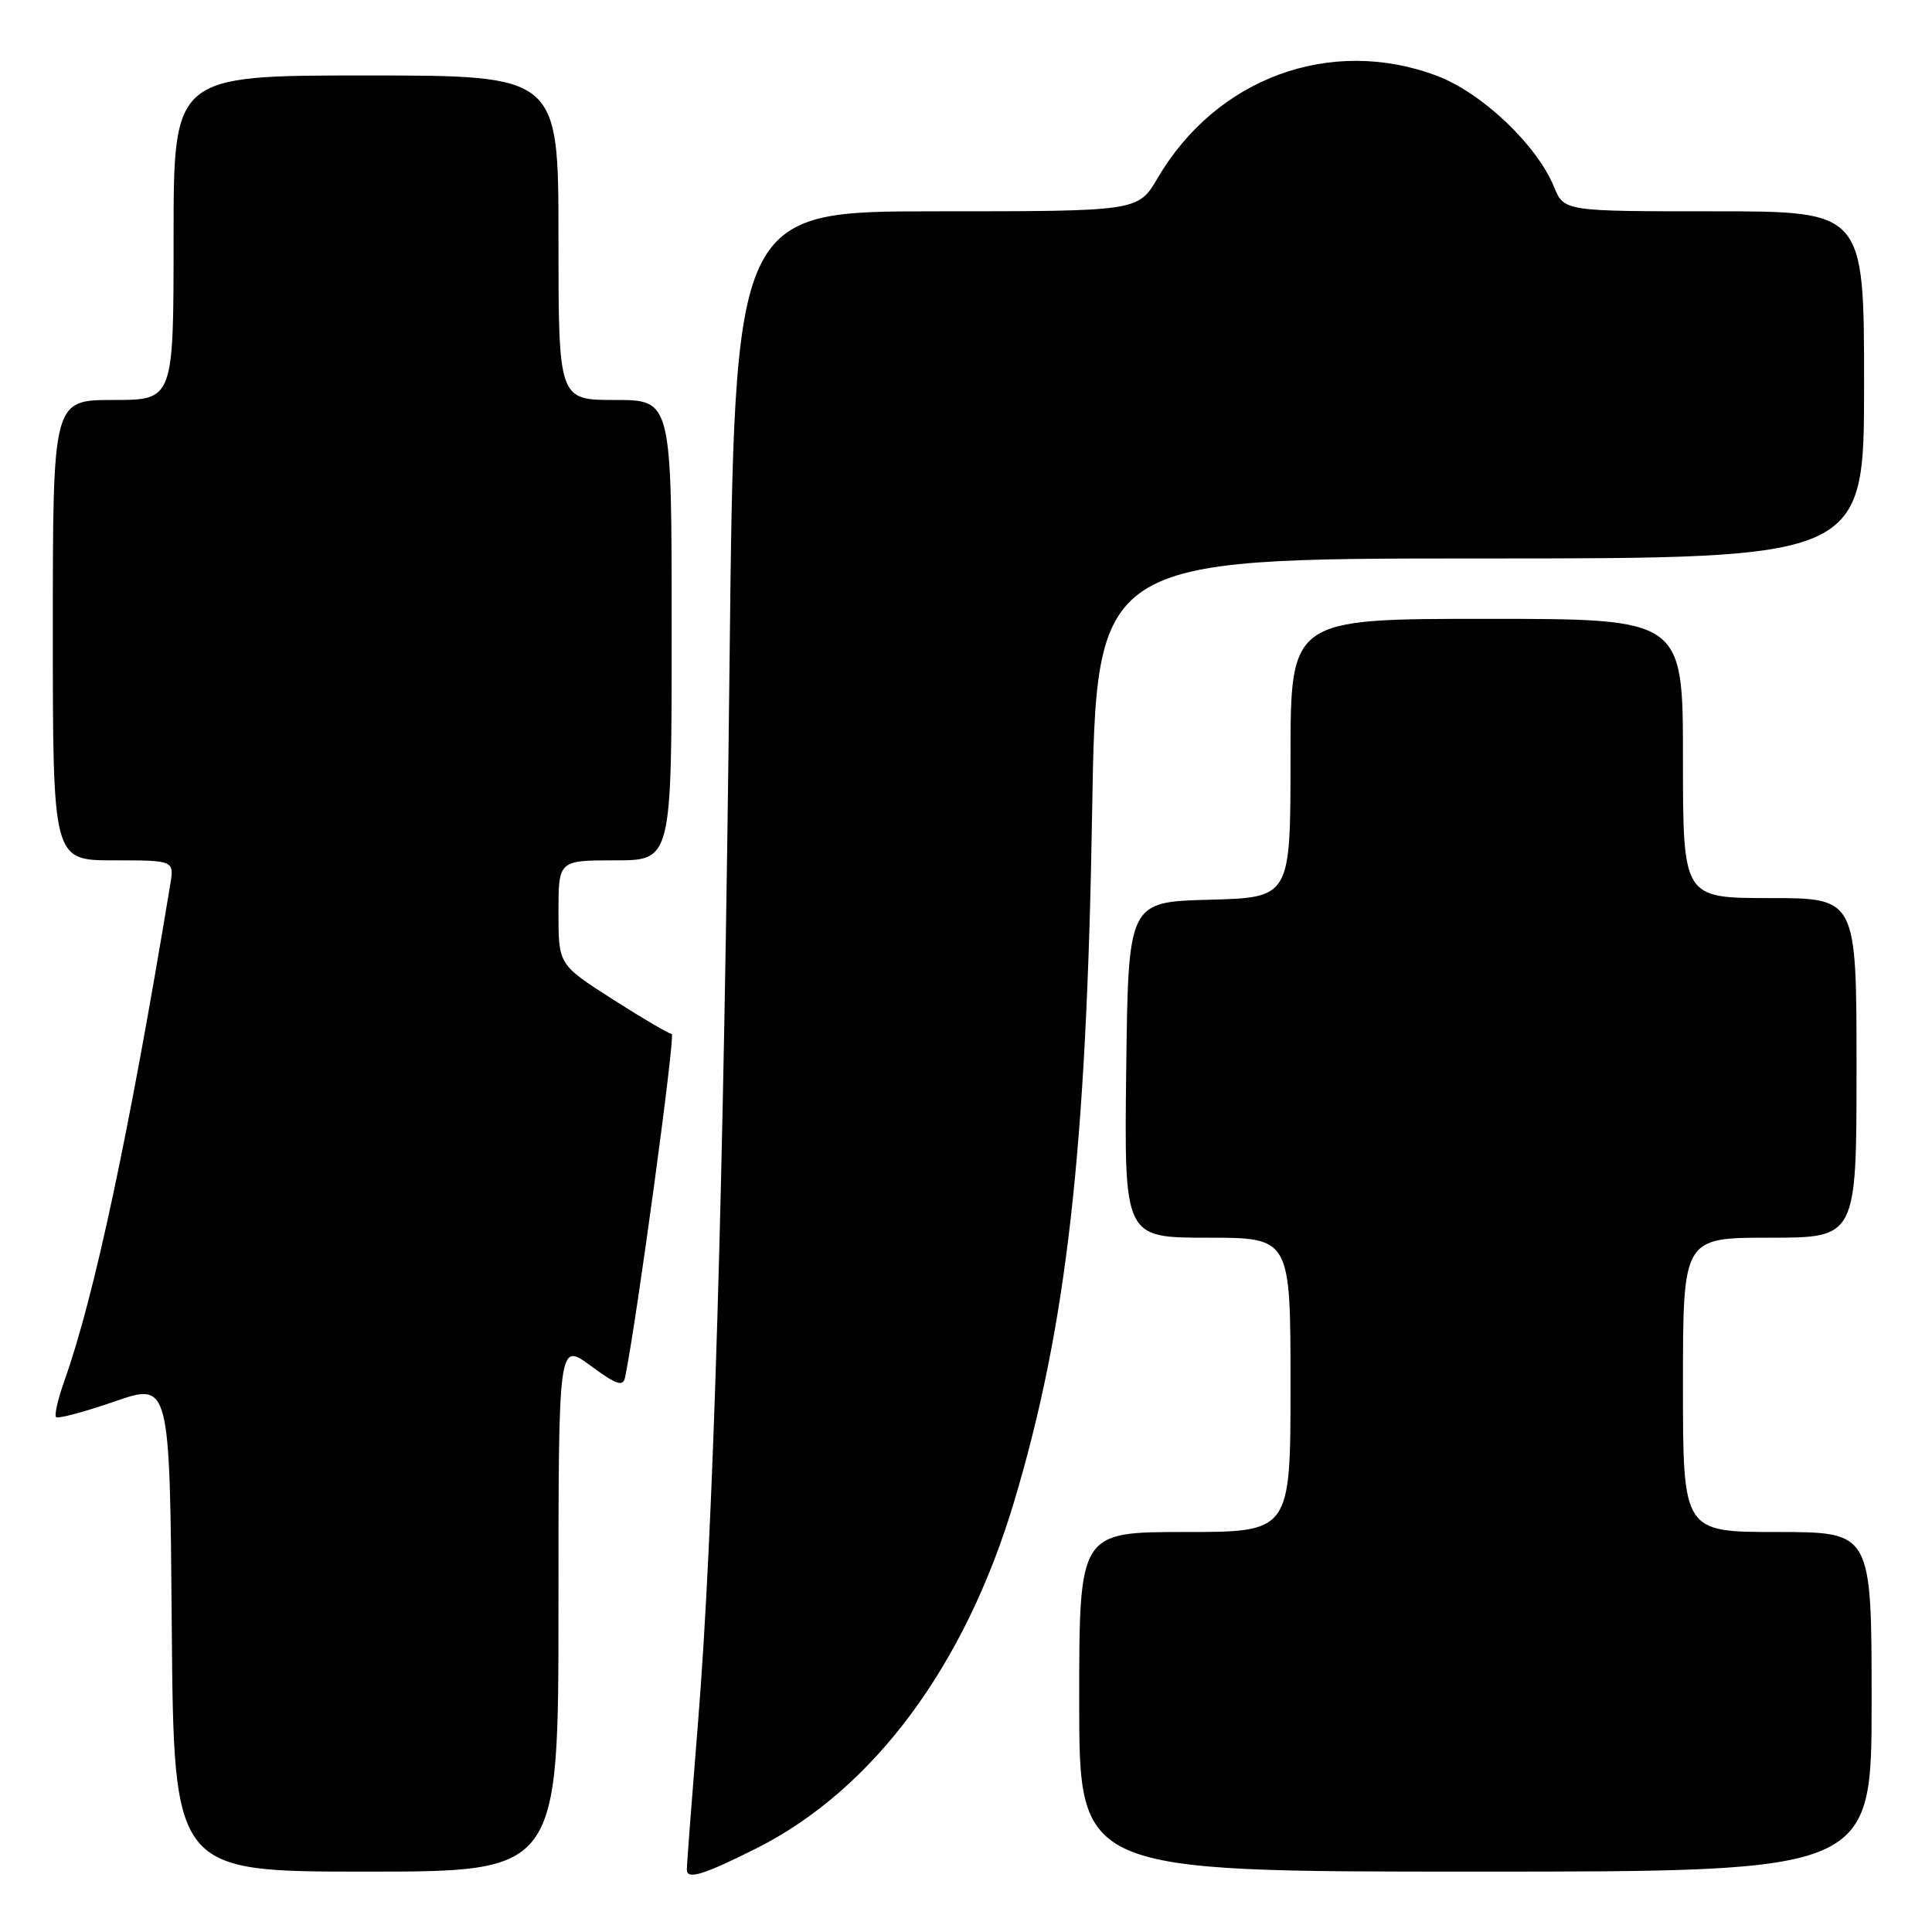 <?xml version="1.0" encoding="UTF-8" standalone="no"?>
<!DOCTYPE svg PUBLIC "-//W3C//DTD SVG 1.1//EN" "http://www.w3.org/Graphics/SVG/1.1/DTD/svg11.dtd" >
<svg xmlns="http://www.w3.org/2000/svg" xmlns:xlink="http://www.w3.org/1999/xlink" version="1.1" viewBox="0 0 256 256">
 <g >
 <path fill="currentColor"
d=" M 100.22 244.92 C 115.67 237.16 127.85 220.78 134.37 199.00 C 141.34 175.70 143.97 152.53 144.71 107.75 C 145.27 74.00 145.27 74.00 196.13 74.00 C 247.00 74.00 247.00 74.00 247.00 51.00 C 247.00 28.00 247.00 28.00 227.12 28.00 C 207.24 28.00 207.24 28.00 205.91 24.75 C 203.61 19.16 196.33 12.27 190.36 10.03 C 176.30 4.77 161.17 10.32 153.39 23.60 C 150.81 28.00 150.81 28.00 124.07 28.00 C 97.33 28.00 97.33 28.00 96.67 87.75 C 95.90 157.28 94.53 203.19 92.47 228.50 C 91.67 238.40 91.01 247.05 91.01 247.73 C 91.00 249.12 93.21 248.44 100.22 244.92 Z  M 74.00 212.91 C 74.00 177.83 74.00 177.83 78.25 180.96 C 81.71 183.51 82.56 183.79 82.83 182.49 C 84.31 175.39 89.53 137.00 89.01 137.00 C 88.65 137.00 85.12 134.93 81.18 132.41 C 74.00 127.82 74.00 127.82 74.00 120.91 C 74.00 114.00 74.00 114.00 81.50 114.00 C 89.00 114.00 89.00 114.00 89.00 83.50 C 89.00 53.00 89.00 53.00 81.50 53.00 C 74.00 53.00 74.00 53.00 74.00 31.50 C 74.00 10.00 74.00 10.00 48.50 10.00 C 23.00 10.00 23.00 10.00 23.00 31.50 C 23.00 53.00 23.00 53.00 15.00 53.00 C 7.00 53.00 7.00 53.00 7.00 83.50 C 7.00 114.00 7.00 114.00 15.05 114.00 C 23.09 114.00 23.09 114.00 22.55 117.25 C 17.15 149.98 12.49 171.86 8.55 182.91 C 7.69 185.33 7.18 187.52 7.43 187.77 C 7.68 188.02 11.18 187.09 15.20 185.70 C 22.50 183.18 22.50 183.18 22.76 215.59 C 23.03 248.00 23.03 248.00 48.51 248.00 C 74.00 248.00 74.00 248.00 74.00 212.91 Z  M 248.00 225.50 C 248.00 203.00 248.00 203.00 235.50 203.00 C 223.00 203.00 223.00 203.00 223.00 183.50 C 223.00 164.00 223.00 164.00 234.50 164.00 C 246.00 164.00 246.00 164.00 246.00 141.50 C 246.00 119.00 246.00 119.00 234.50 119.00 C 223.00 119.00 223.00 119.00 223.00 100.50 C 223.00 82.00 223.00 82.00 197.00 82.00 C 171.00 82.00 171.00 82.00 171.00 100.47 C 171.00 118.93 171.00 118.93 160.25 119.22 C 149.50 119.50 149.50 119.50 149.23 141.75 C 148.96 164.00 148.96 164.00 159.98 164.00 C 171.00 164.00 171.00 164.00 171.00 183.50 C 171.00 203.00 171.00 203.00 157.00 203.00 C 143.00 203.00 143.00 203.00 143.00 225.50 C 143.00 248.00 143.00 248.00 195.50 248.00 C 248.00 248.00 248.00 248.00 248.00 225.50 Z "/>
</g>
</svg>